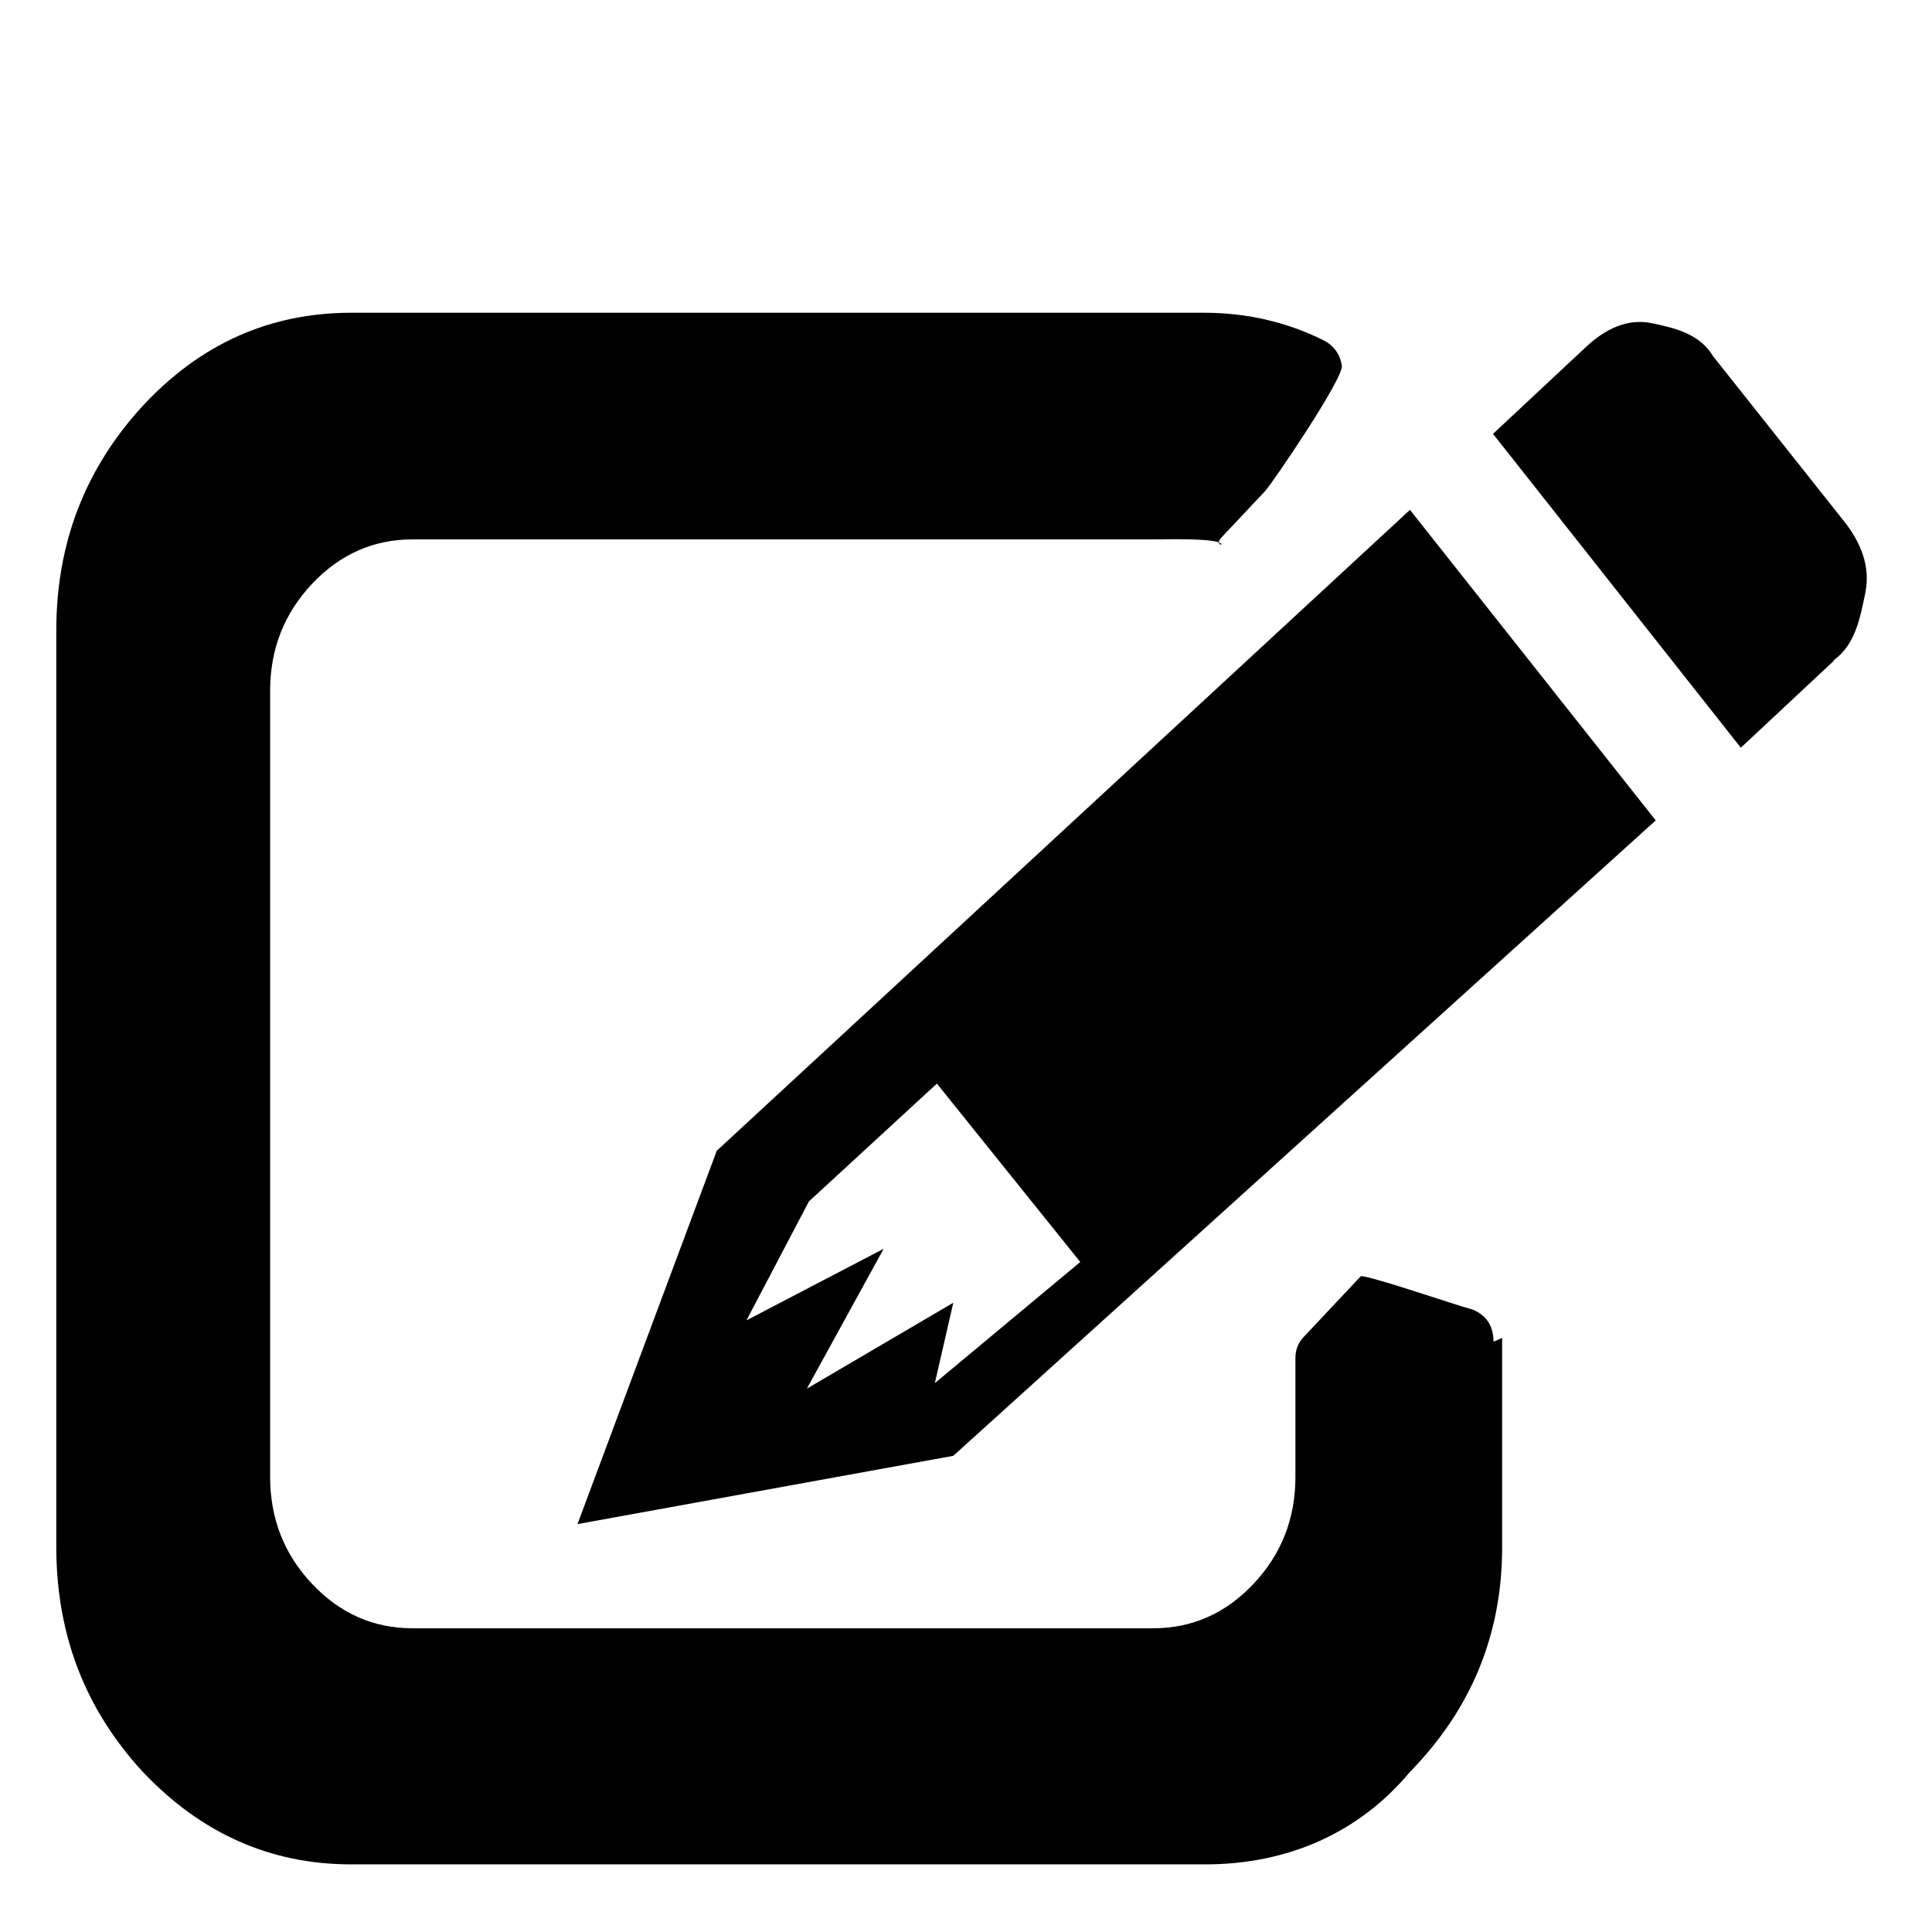 <svg xmlns:rdf="http://www.w3.org/1999/02/22-rdf-syntax-ns#" xmlns="http://www.w3.org/2000/svg" height="20" width="20" version="1.1" xmlns:cc="http://creativecommons.org/ns#" xmlns:dc="http://purl.org/dc/elements/1.1/" viewBox="0 0 100 100">
 <g transform="matrix(.053 0 0 -.057 3.02 96.5)">
  <path d="m856 437 142 110-140 162-125-107-61-108 134 65-75-127 143 78zm554 41v-190c0-79-30-147-90-204-50-55.8-120-84-200-84h-834c-79 0-147 28.2-204 84.5-55.8 56.5-84 124-84 204v832c0 79.3 28.2 147 84.5 204 56.3 56.3 124 84.5 204 84.5h832c42 0 81-8.33 117-25 10-4.67 16-12.3 18-23 2-11.3-68-107-75-114l-42.6-42.1c-8.2-8.1 6.64-7.52-3.76-4.09-13.3 3.43-50.3 2.37-63.1 2.37h-723c-38.3 0-71-13.5-98.3-40.4-27.2-26.9-40.9-59.2-40.9-97v-714c0-37.8 13.7-70.2 40.9-97 27.2-26.9 60-40.4 98.3-40.4h723c38.3 0 71 13.5 98.2 40.4s40.9 59.2 40.9 97v108c0 7.44 2.61 13.7 7.83 18.9l55.6 55c0 4 90-25 110-30 13.3-5.33 20-15 20-29zm-90 752 240-282-686-577-367-62 136 339zm414-137-90.9-79-242 285 90.9 79c18.5 16.1 40.2 26.1 64.2 21.5 24-4.58 47-10.1 60-30.2l128-150c15.7-18.5 25.8-40.4 20.5-64.6s-10.2-47.2-30.6-61z"/>
 </g>
</svg>
